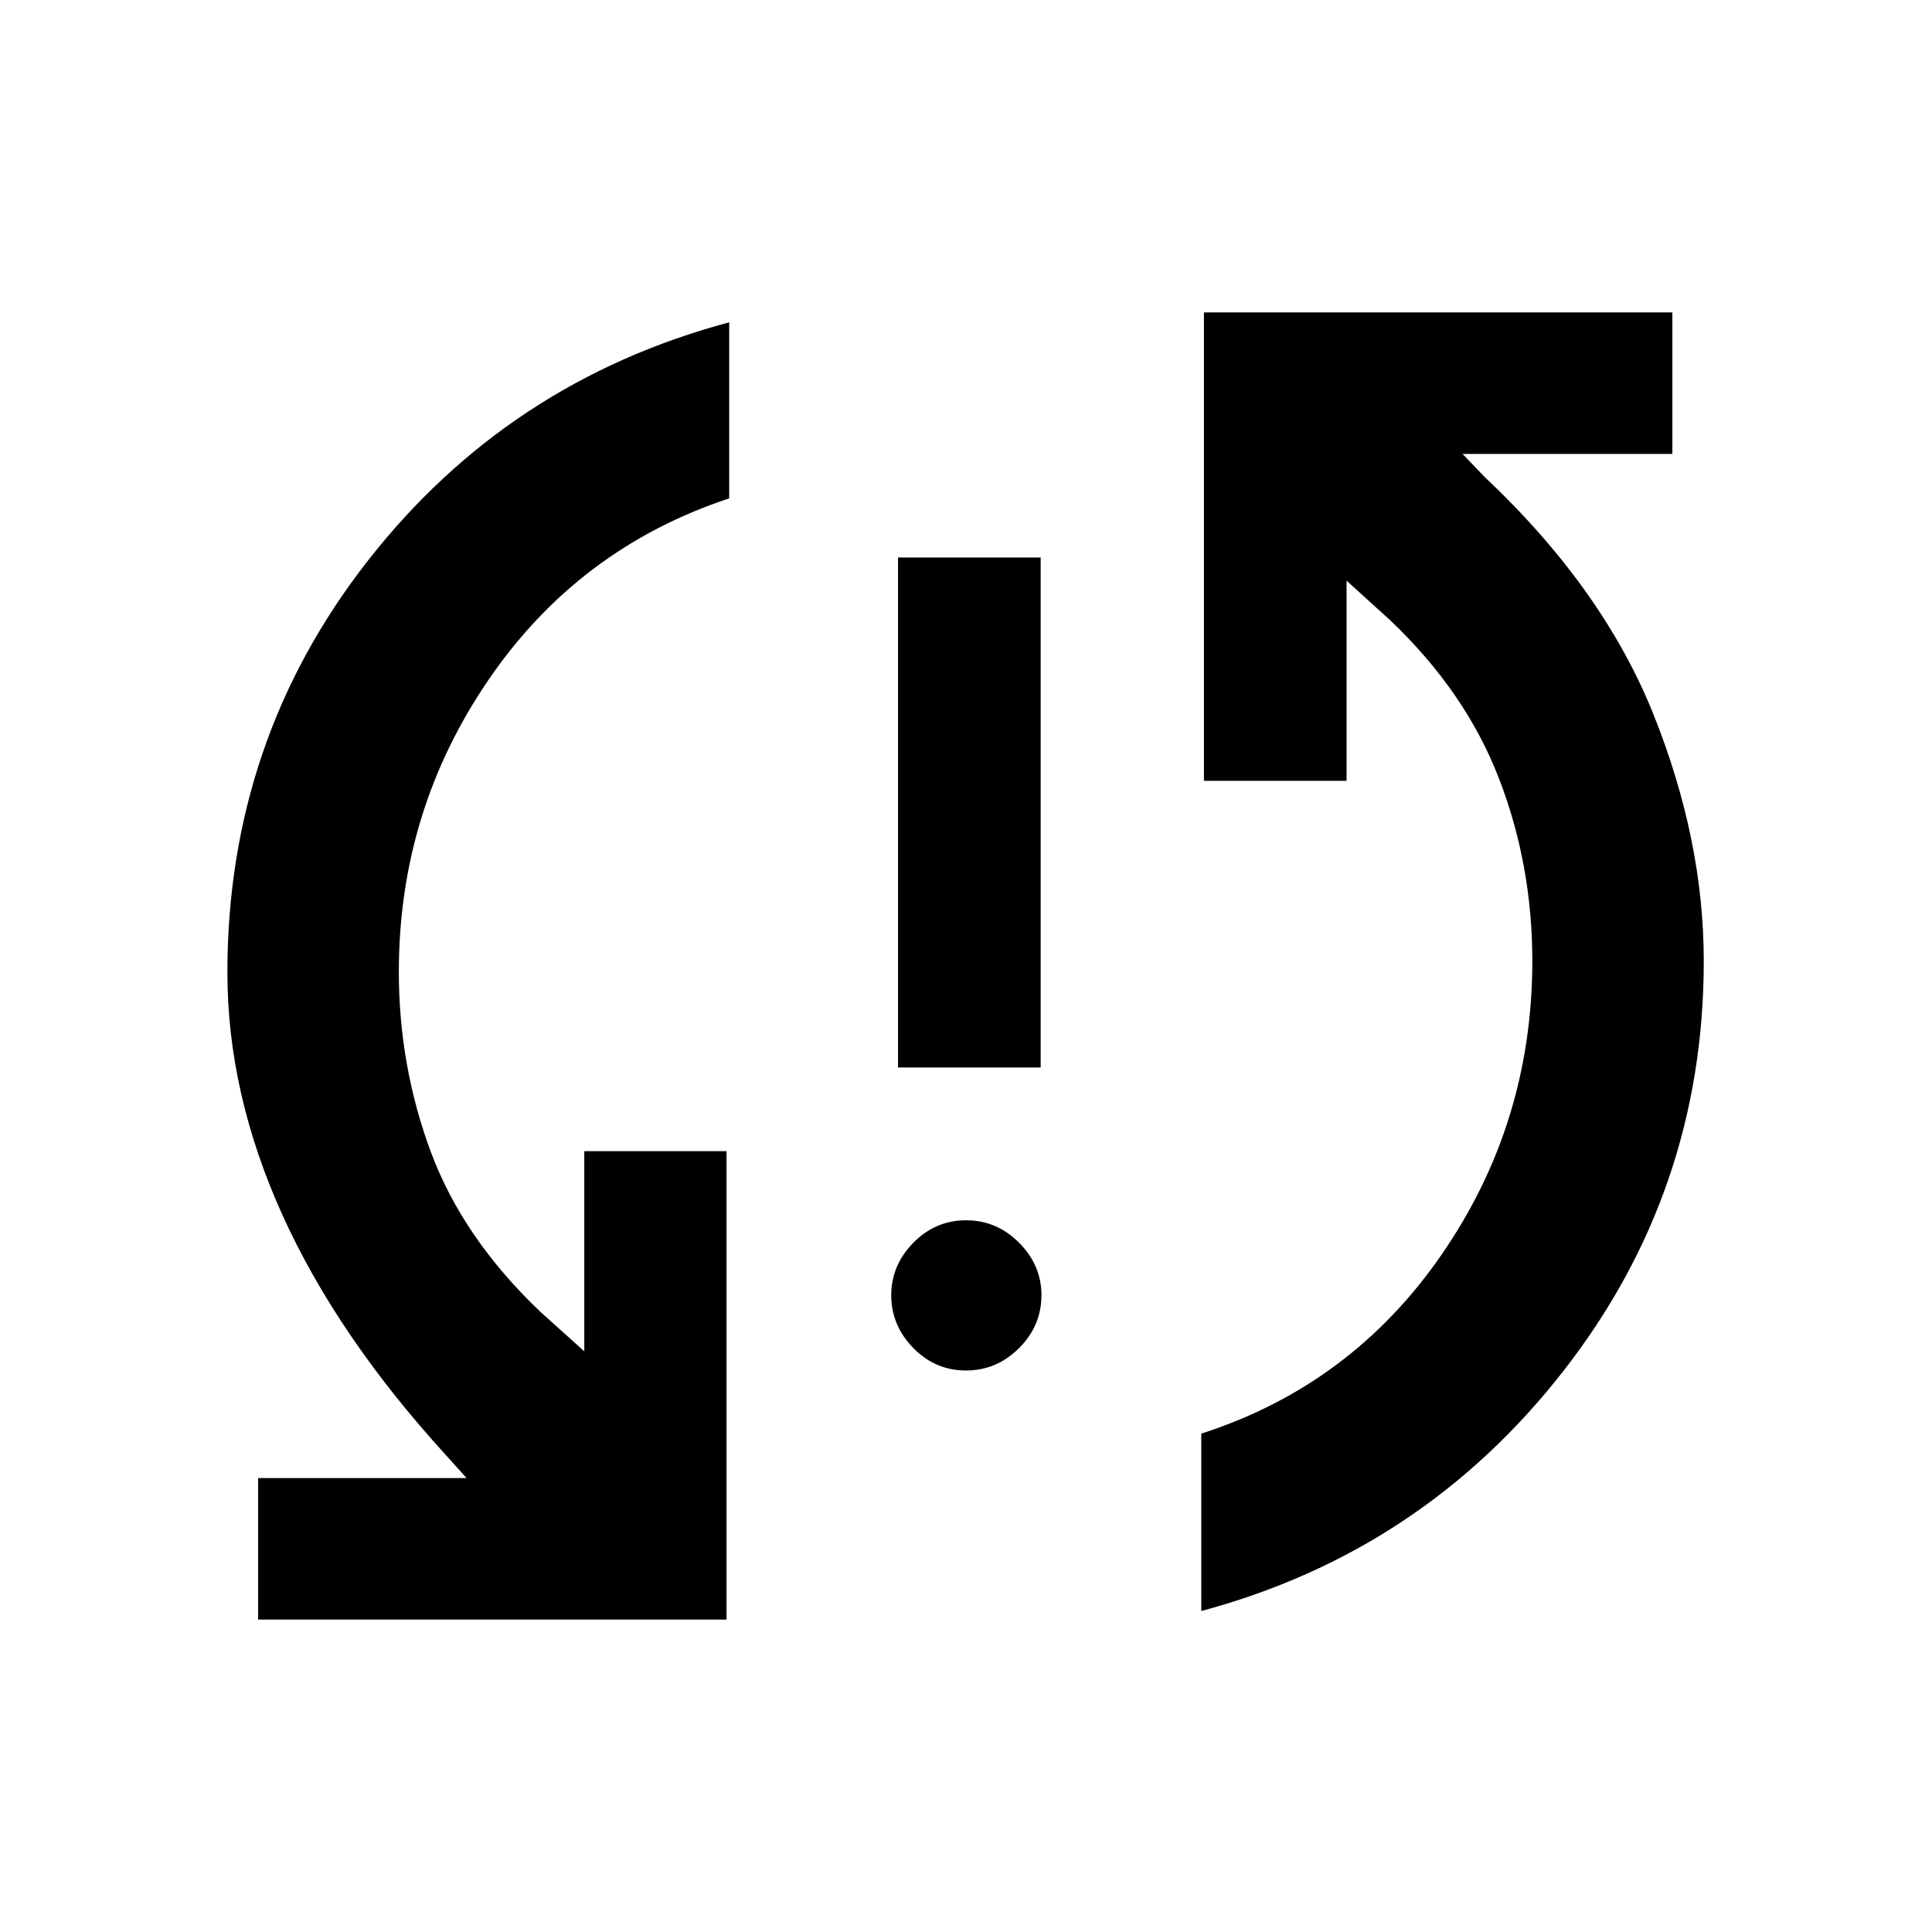 <svg xmlns="http://www.w3.org/2000/svg" height="40" viewBox="0 -960 960 960" width="40"><path d="M128.26-155.25v-70.3h103.59l-10.34-11.48q-54.15-59.35-81.33-119.59-27.19-60.25-27.19-120.16 0-115.27 69.66-204.44t179.68-118.62v87.48q-74.73 24.71-119.44 89.94-44.71 65.23-44.71 145.3 0 46.82 15.95 89.63 15.96 42.81 54.45 79.39l21.75 19.56V-388h70.68v232.75H128.26Zm351.71-123.76q-15.25 0-26.19-11.21-10.93-11.21-10.93-26.15 0-14.93 10.97-26.11 10.96-11.17 26.21-11.17t26.35 11.16q11.11 11.16 11.11 26.02 0 15.25-11.14 26.35-11.13 11.11-26.38 11.11Zm-33.74-150.55v-253.41h70.87v253.41h-70.87Zm150.68 270.07v-88.15q74.73-24.04 119.61-89.23 44.88-65.19 44.88-145.68 0-47.81-16.64-90.81t-54.09-78.54l-21.57-19.56V-572h-70.87v-232.75h232.76v70.3H726.73l11.01 11.48q58.8 55.42 83.83 117.87 25.02 62.45 25.02 122.6 0 114.55-70 204.06-69.99 89.5-179.68 118.95Z"/></svg>